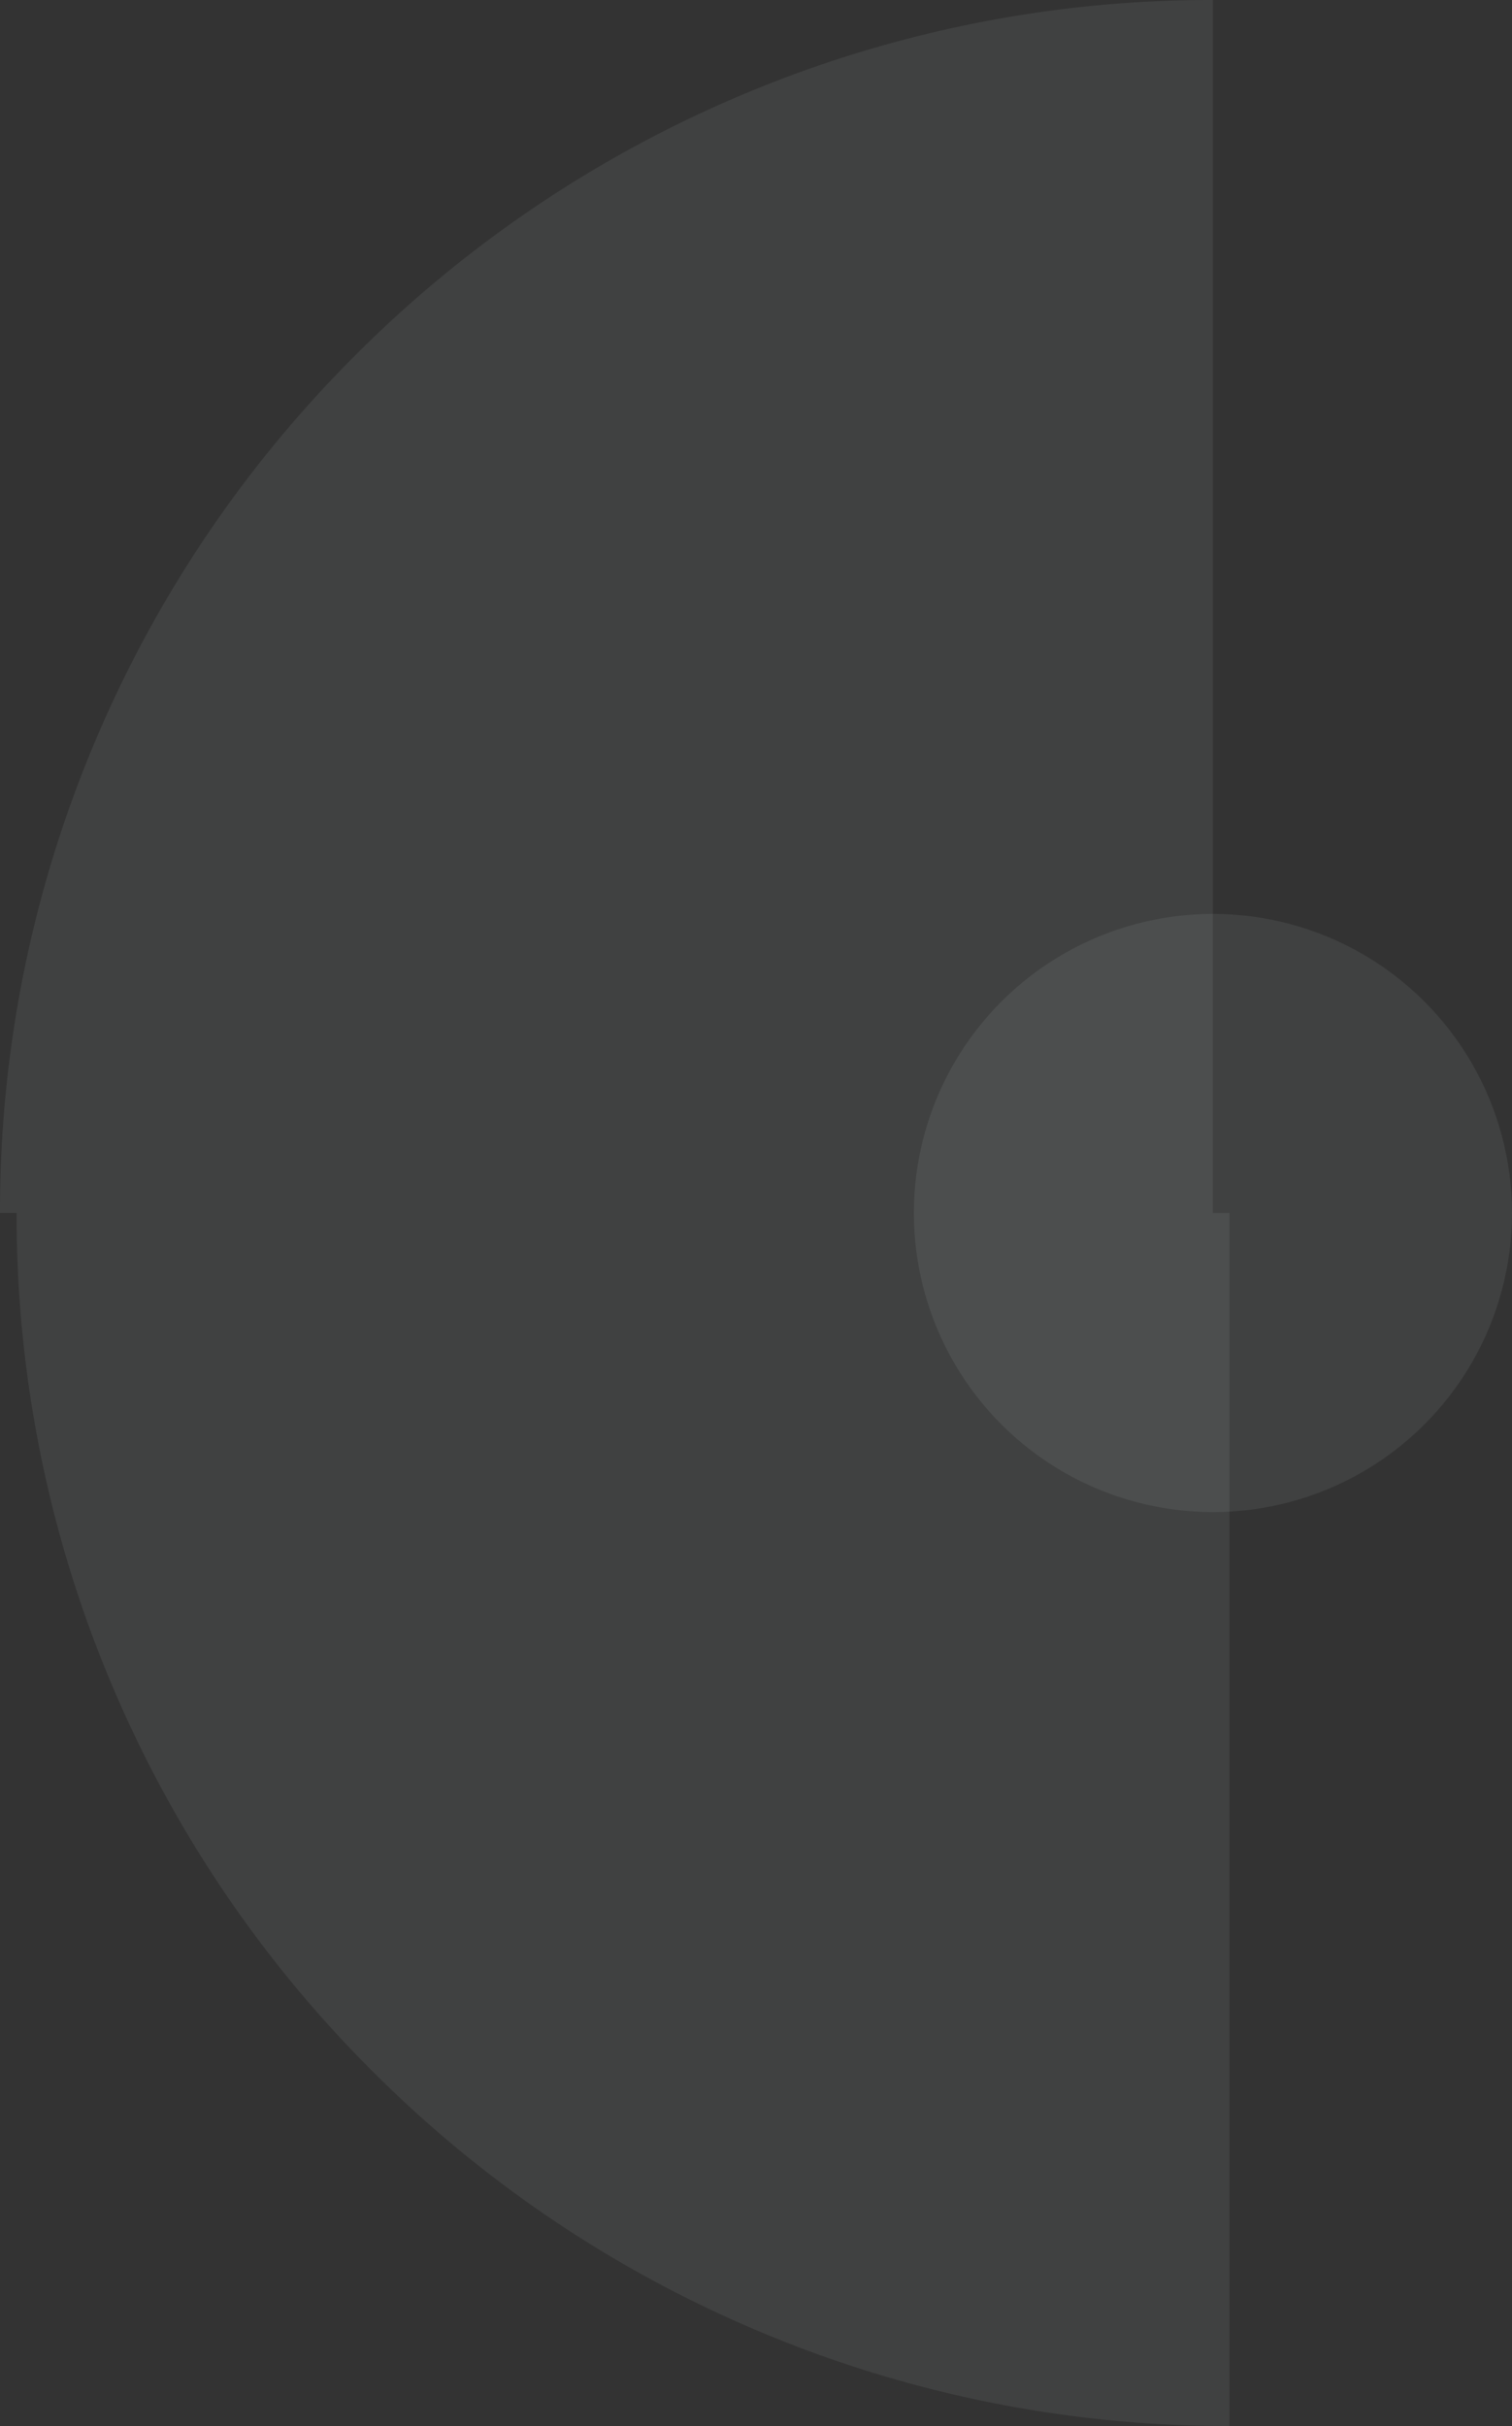 <svg xmlns="http://www.w3.org/2000/svg" width="91" height="146" viewBox="0 0 91 146">
  <rect x="0" y="0" width="91" height="146" fill="#333333" stroke="none"/>
  <g id="Group_5422" data-name="Group 5422" transform="translate(-1294 -1411.006)">
    <path id="Combined_Shape" data-name="Combined Shape" d="M73,73h0a72.542,72.542,0,0,1-28.415-5.737,72.755,72.755,0,0,1-23.2-15.644,72.755,72.755,0,0,1-15.644-23.2A72.542,72.542,0,0,1,0,0H73V73Z" transform="translate(1295 1484.006)" fill="#e6f3ff" opacity="0.07"/>
    <path id="Combined_Shape-2" data-name="Combined Shape" d="M73,73h0a72.542,72.542,0,0,1-28.415-5.737,72.755,72.755,0,0,1-23.2-15.644,72.755,72.755,0,0,1-15.644-23.2A72.542,72.542,0,0,1,0,0H73V73Z" transform="translate(1367 1411.006) rotate(90)" fill="#e6f3ff" opacity="0.07"/>
    <circle id="Oval" cx="18" cy="18" r="18" transform="translate(1349 1502.006) rotate(-90)" fill="#e6f3ff" opacity="0.07"/>
  </g>
</svg>
